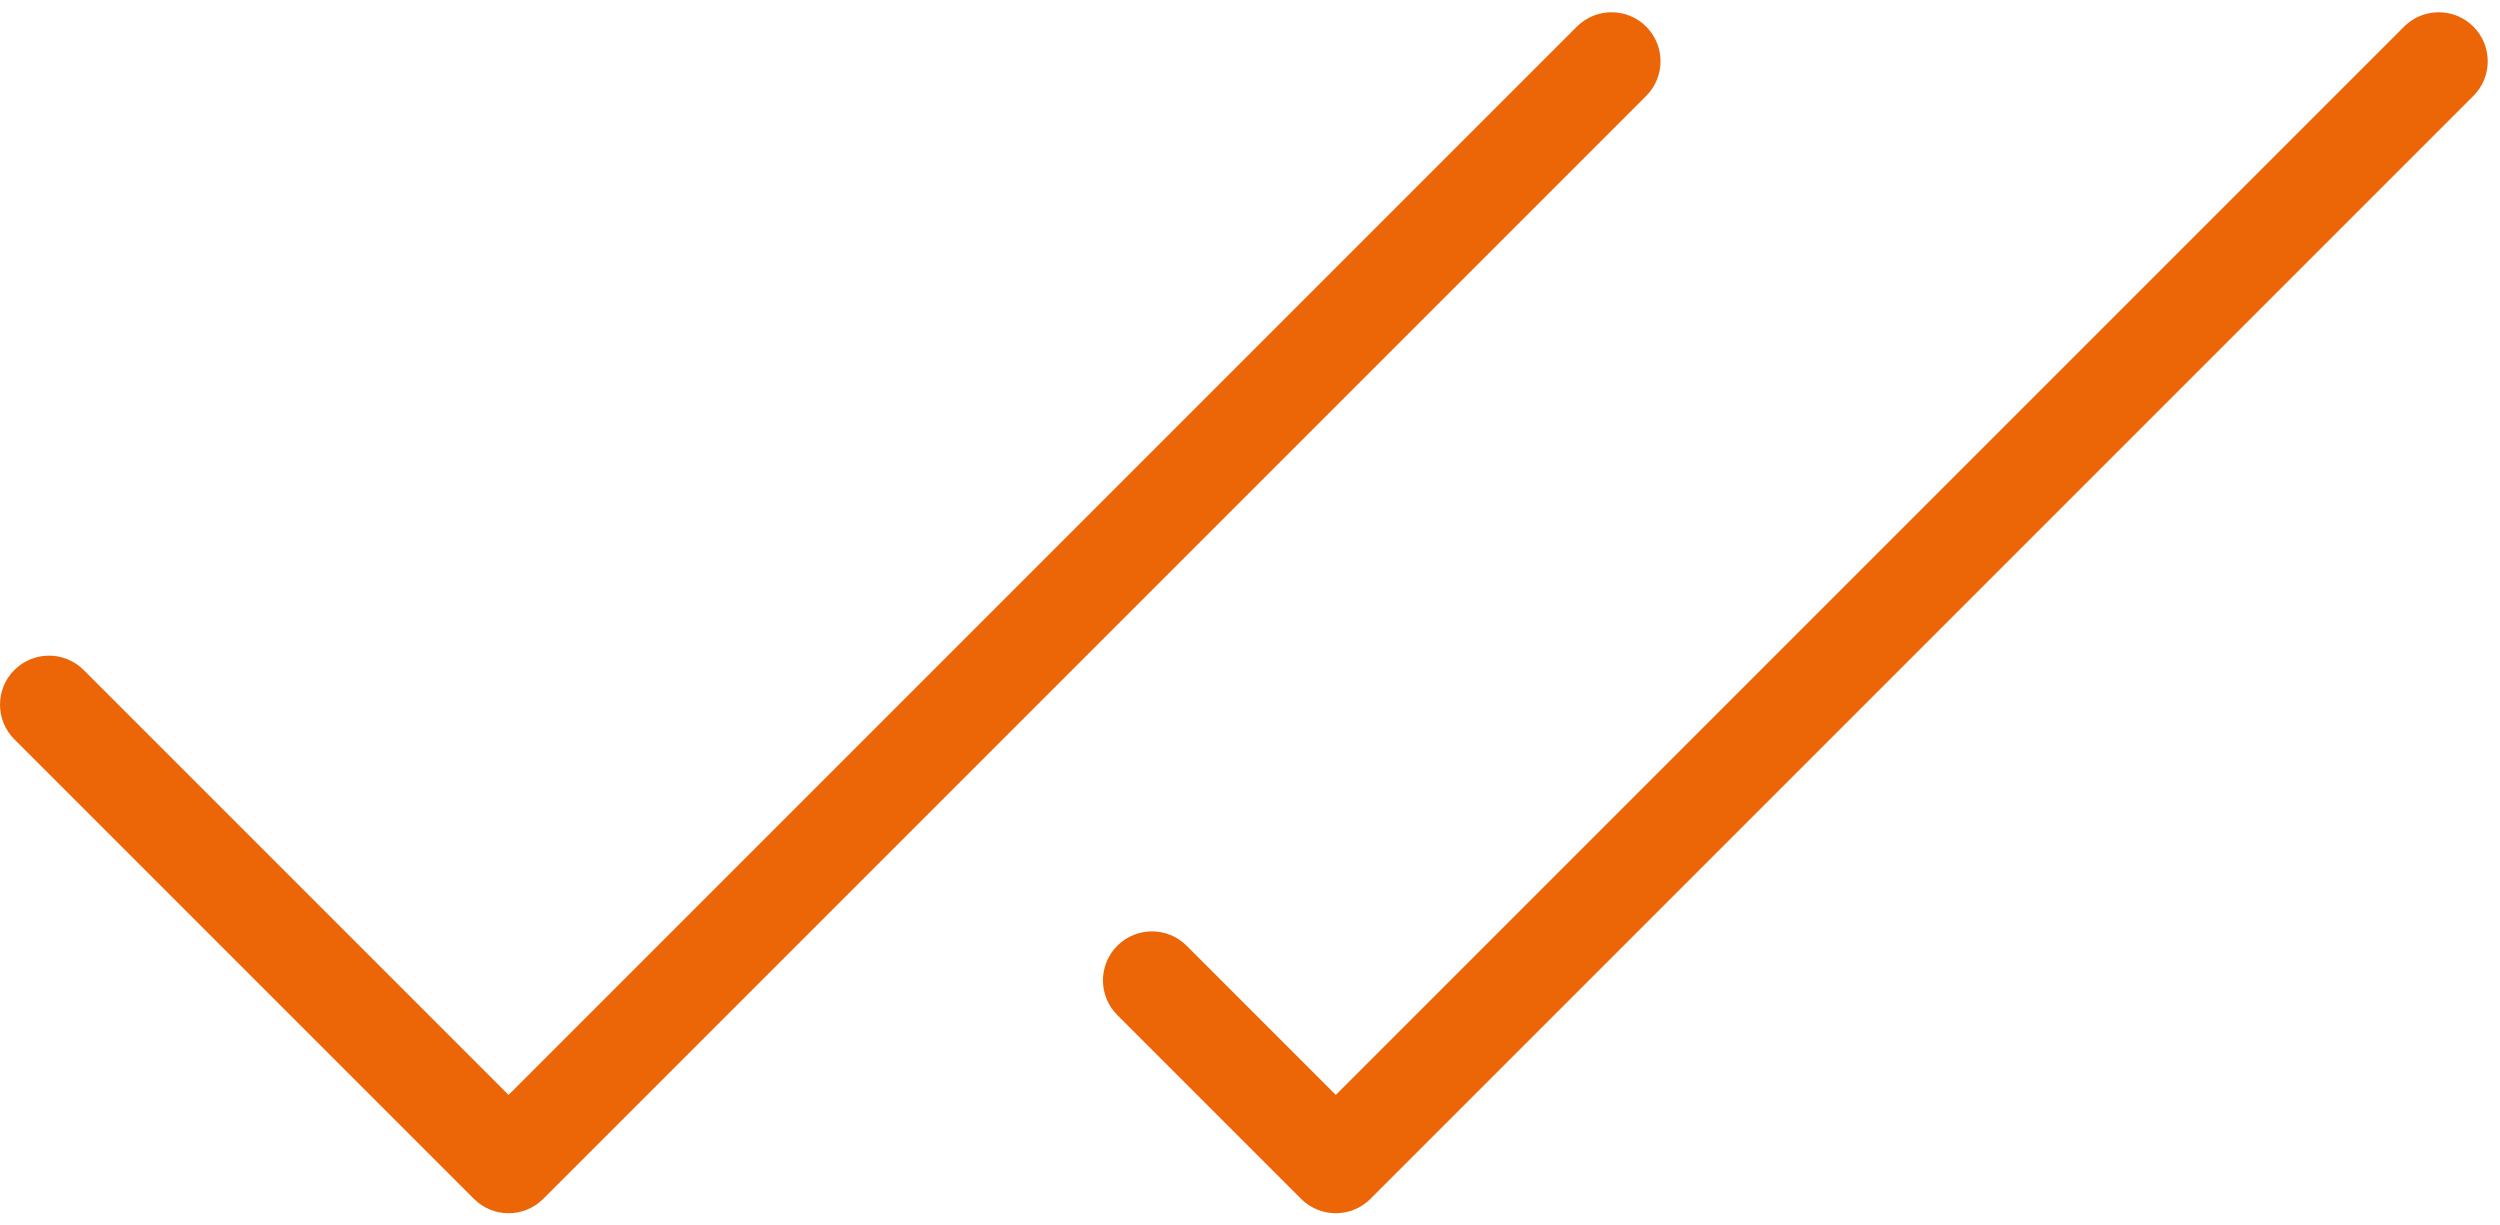 <svg width="102" height="50" viewBox="0 0 102 50" fill="none" xmlns="http://www.w3.org/2000/svg">
<path fill-rule="evenodd" clip-rule="evenodd" d="M67.164 1.086C67.945 1.867 67.945 3.133 67.164 3.914L22.164 48.914C21.383 49.695 20.117 49.695 19.336 48.914L0.586 30.164C-0.195 29.383 -0.195 28.117 0.586 27.336C1.367 26.555 2.633 26.555 3.414 27.336L20.75 44.672L64.336 1.086C65.117 0.305 66.383 0.305 67.164 1.086ZM100.914 1.086C101.695 1.867 101.695 3.133 100.914 3.914L55.914 48.914C55.133 49.695 53.867 49.695 53.086 48.914L45.586 41.414C44.805 40.633 44.805 39.367 45.586 38.586C46.367 37.805 47.633 37.805 48.414 38.586L54.5 44.672L98.086 1.086C98.867 0.305 100.133 0.305 100.914 1.086Z" fill="#EC6608"/>
</svg>
